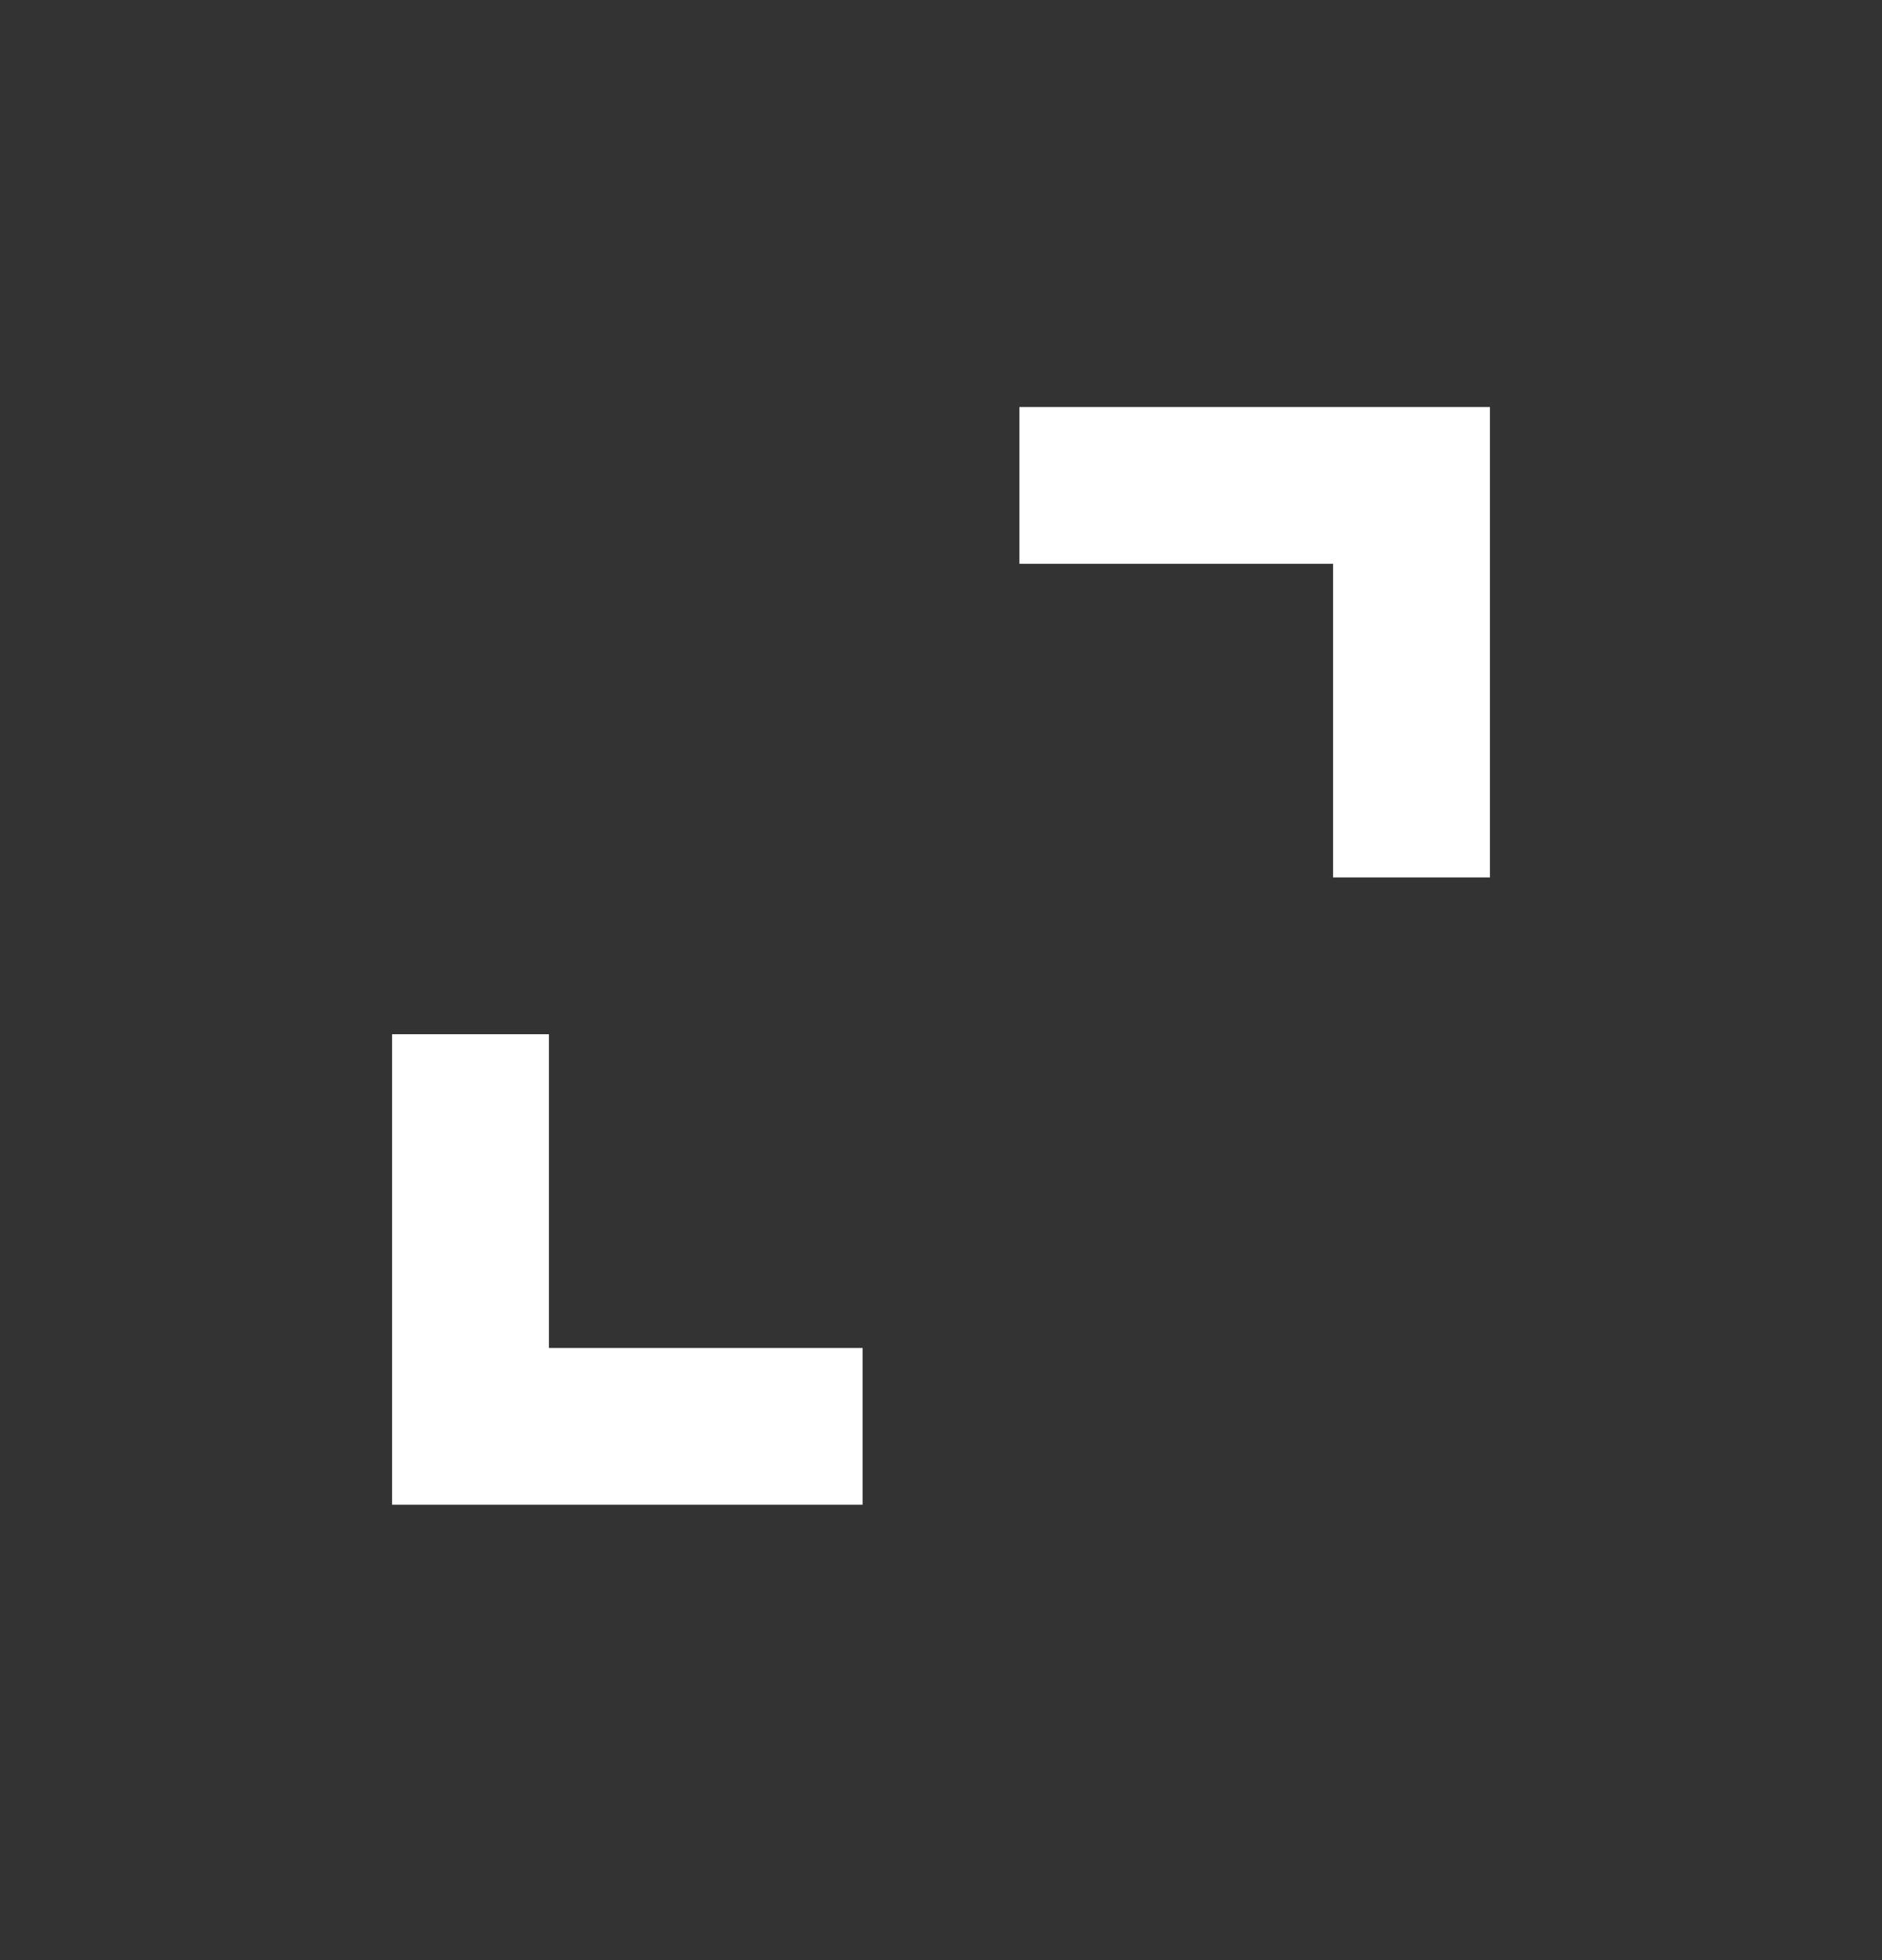 <svg width="24" height="25" viewBox="0 0 24 25" fill="none" xmlns="http://www.w3.org/2000/svg">
<rect x="0" y="0" width="24" height="25" fill="#333333" stroke="none"/>
<path d="M5 19.192V13.191H7V17.192H11V19.192H5ZM17 11.191V7.191H13V5.191H19V11.191H17Z" fill="white"/>
</svg>
